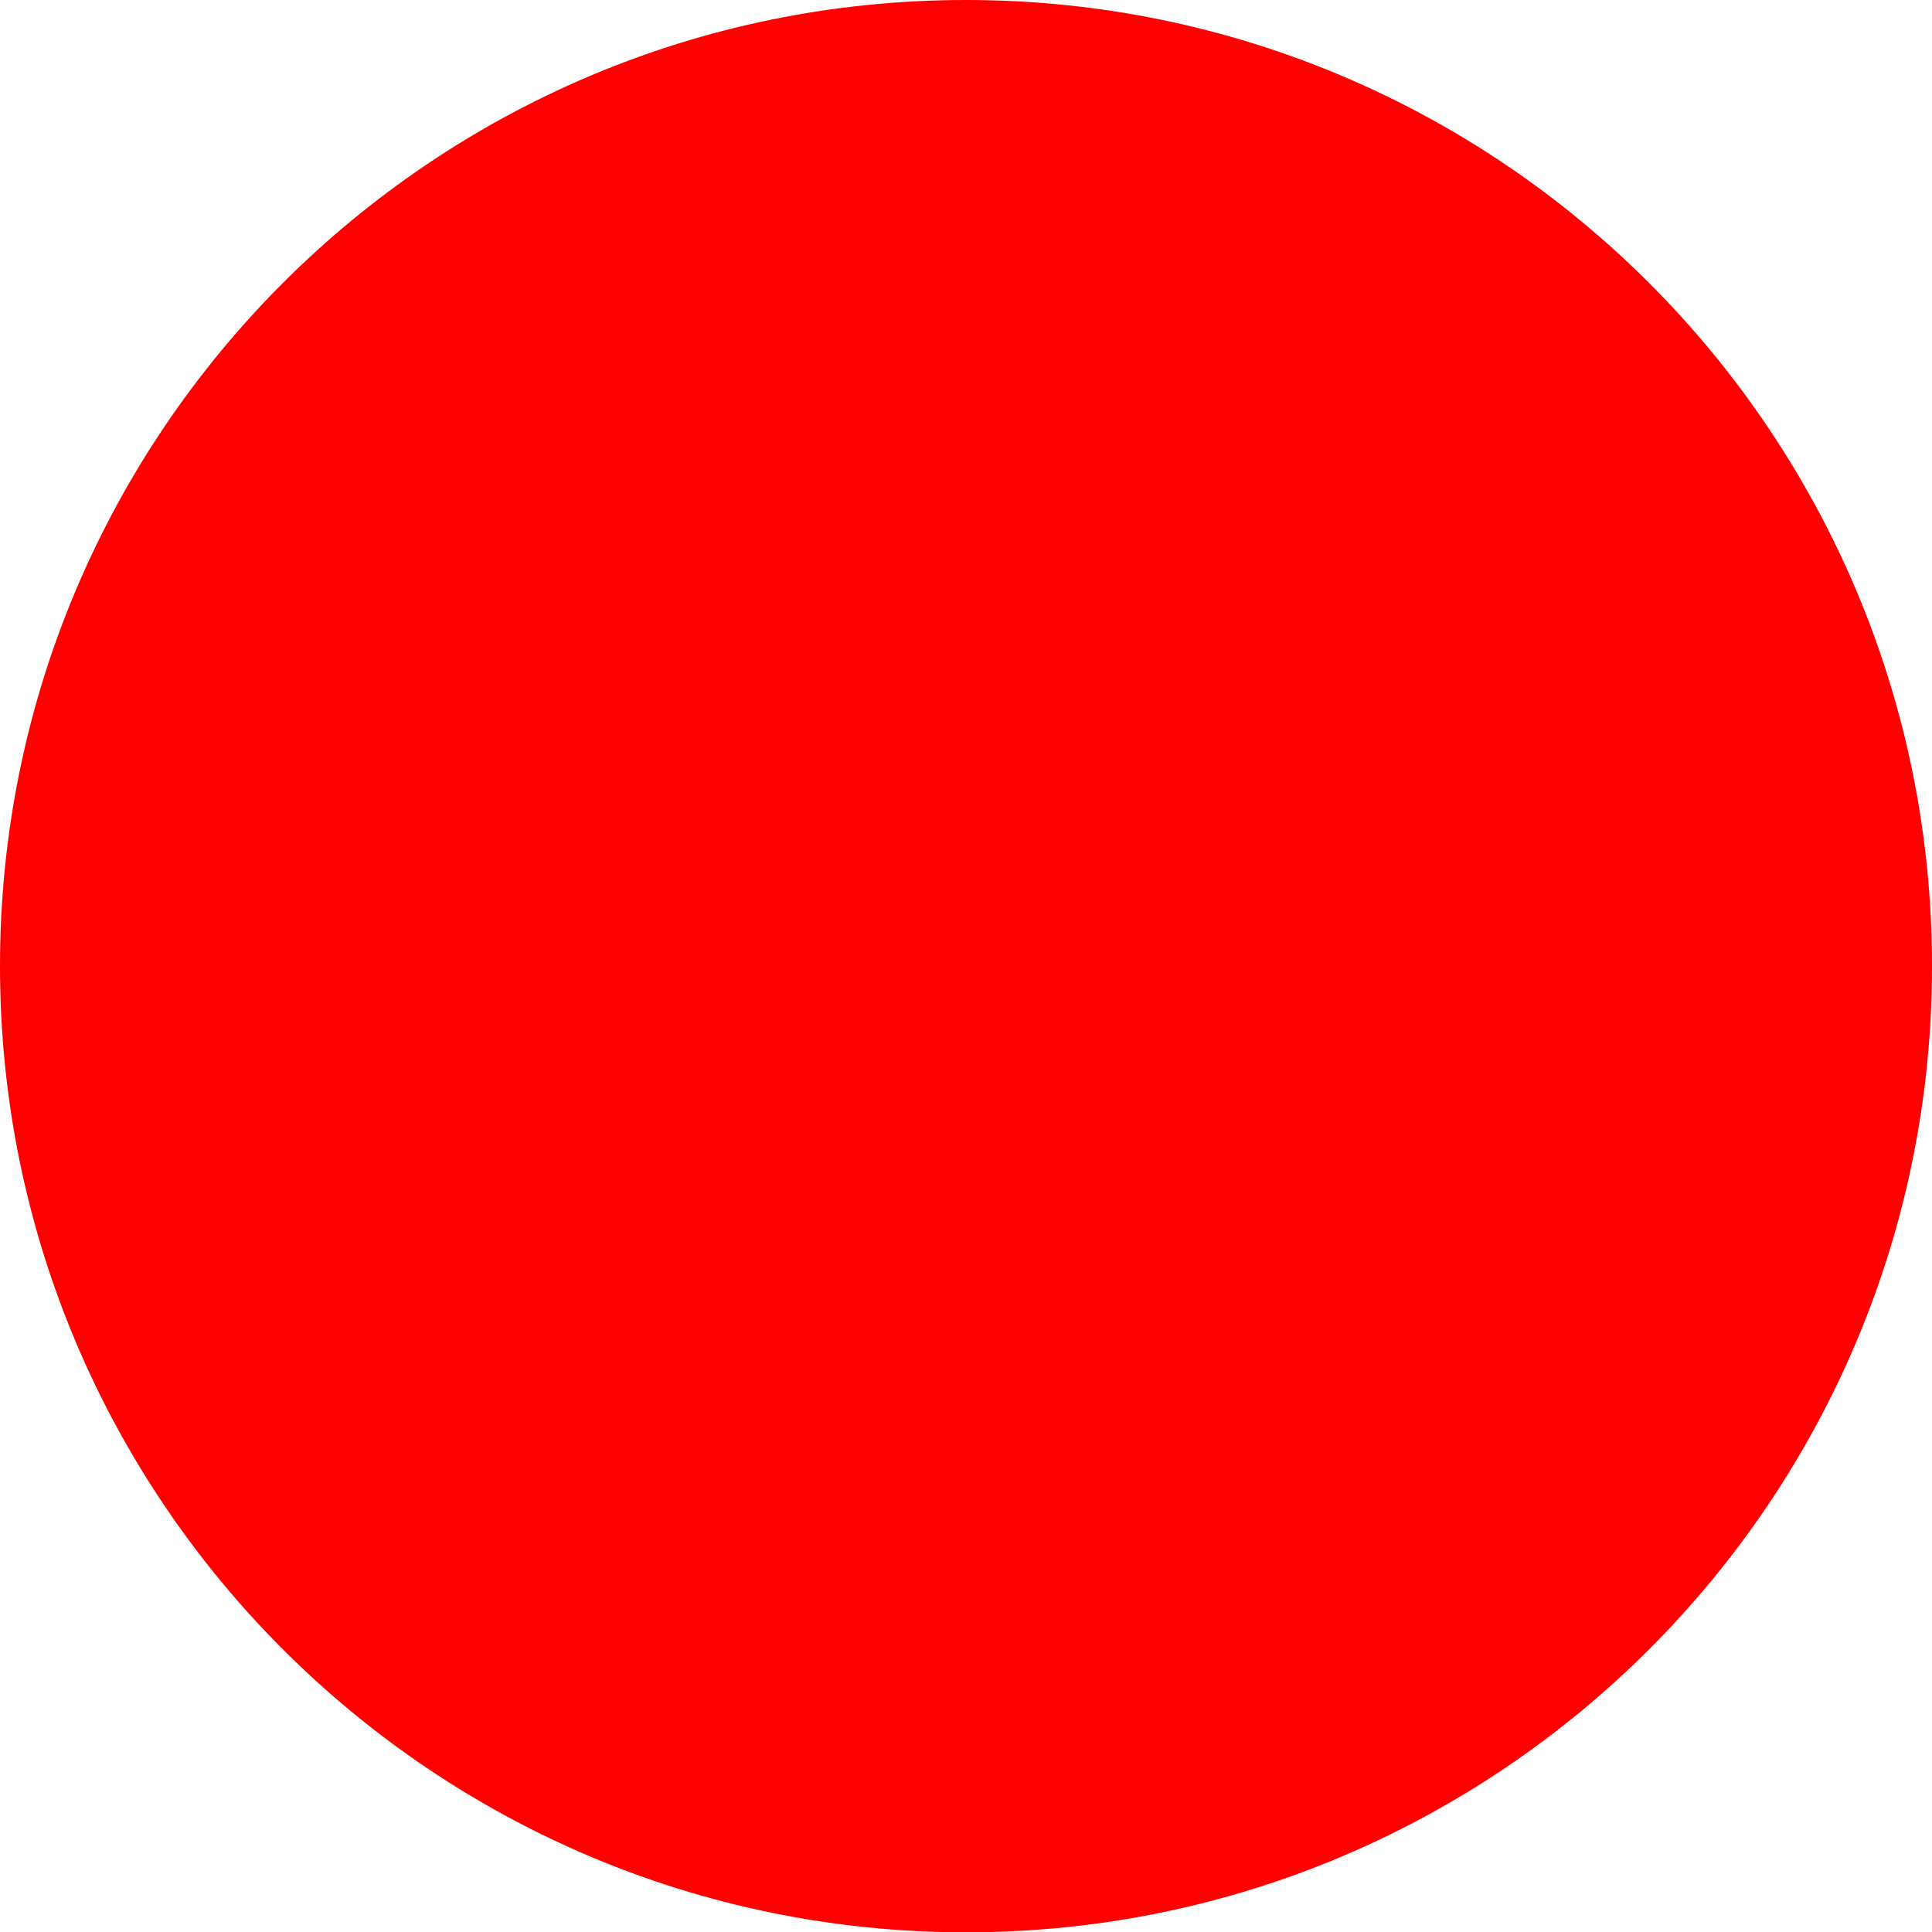 <?xml version="1.0" encoding="UTF-8"?><svg id="Layer_1" xmlns="http://www.w3.org/2000/svg" viewBox="0 0 1411.48 1411.71"><path d="M705.74,0h0c389.77,0,705.74,315.97,705.74,705.74v.23c0,389.77-315.97,705.74-705.74,705.74h0C315.97,1411.71,0,1095.74,0,705.97v-.23C0,315.97,315.97,0,705.74,0Z" style="fill:red; stroke-width:0px;"/></svg>